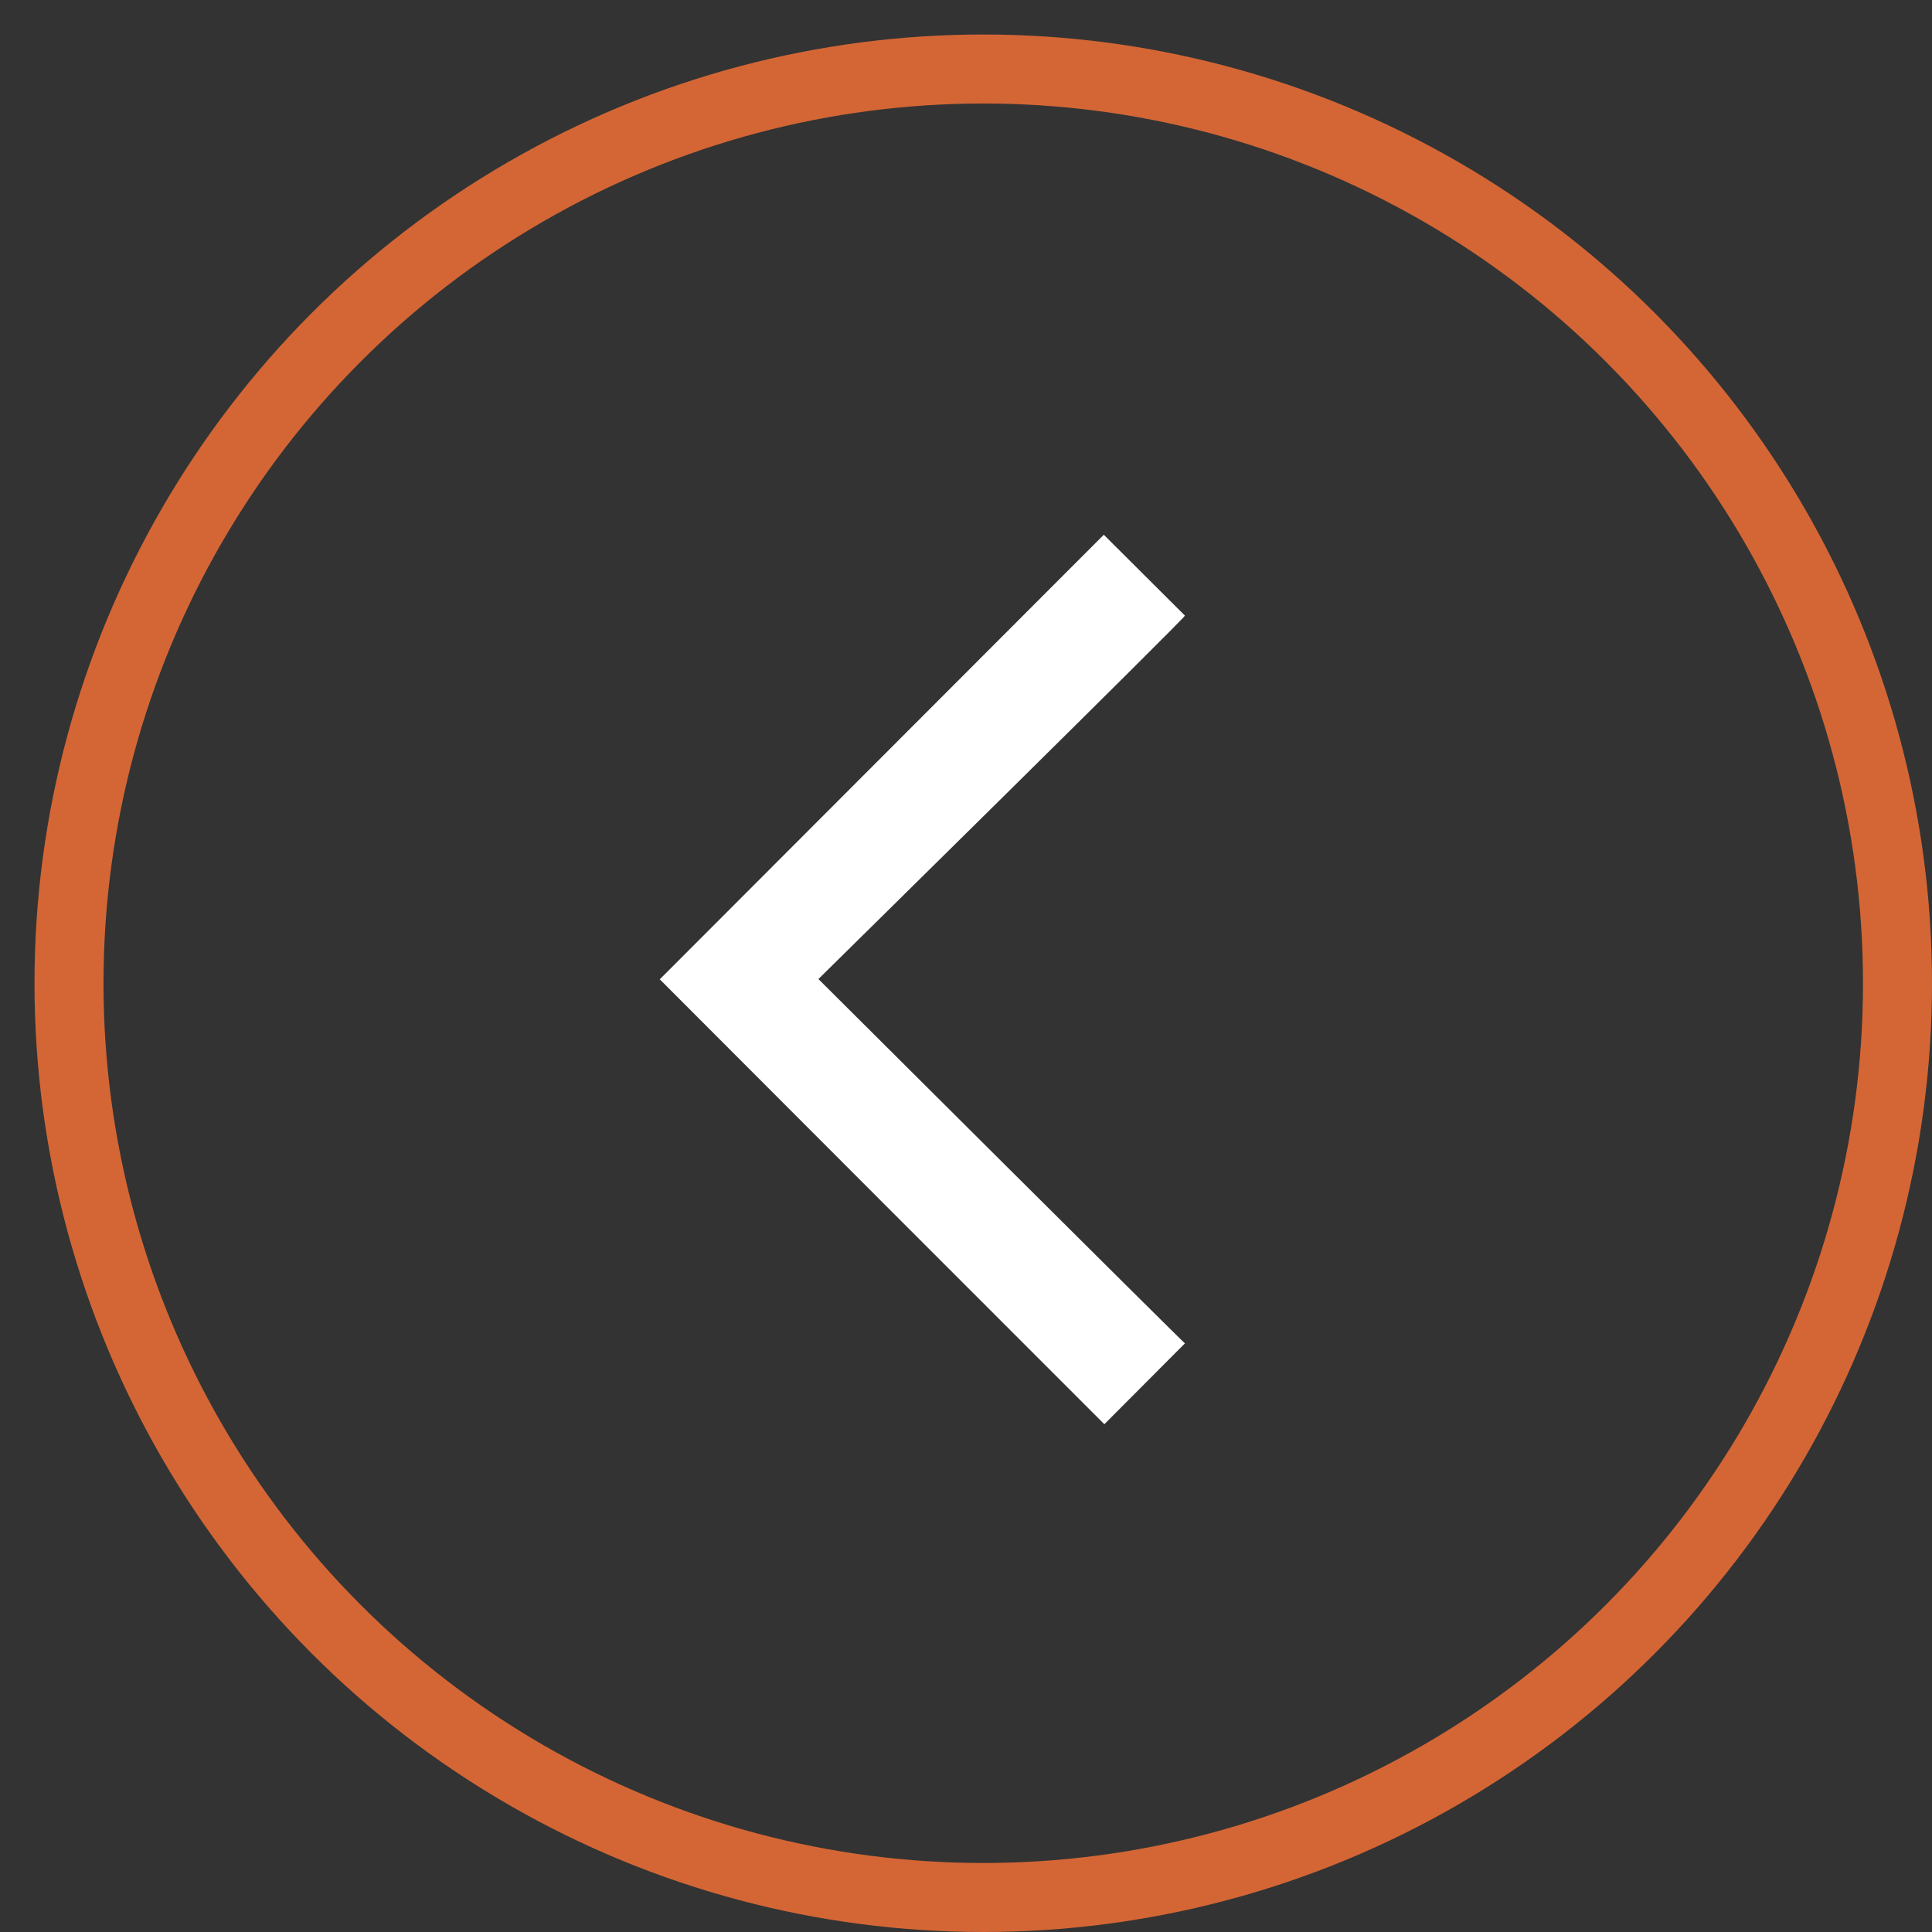 <?xml version="1.0" encoding="UTF-8"?>
<svg width="28px" height="28px" viewBox="0 0 28 28" version="1.1" xmlns="http://www.w3.org/2000/svg" xmlns:xlink="http://www.w3.org/1999/xlink">
    <rect x="0" y="0" width="28" height="28" fill="#333333" stroke="none"/>
    <title>Group 2</title>
    <g id="Page-1" stroke="none" stroke-width="1" fill="none" fill-rule="evenodd">
        <g id="Group-2" transform="translate(14.25, 14.25) scale(-1, 1) translate(-14.25, -14.25) translate(1, 1)">
            <circle id="Oval" stroke="#D46635" cx="13.25" cy="13.25" r="13.25"></circle>
            <path d="M19.407,9.389 C19.807,9.789 20.195,10.173 20.579,10.557 C18.434,12.702 16.279,14.857 14.131,17 C11.982,14.855 9.835,12.71 7.688,10.565 L8.86,9.389 C8.876,9.369 14.127,14.701 14.127,14.701 C14.127,14.701 19.42,9.389 19.407,9.389 Z" id="Path" fill="#FFFFFF" fill-rule="nonzero" transform="translate(14.133, 13.195) scale(-1, 1) rotate(-270) translate(-14.133, -13.195) "></path>
        </g>
    </g>
</svg>
